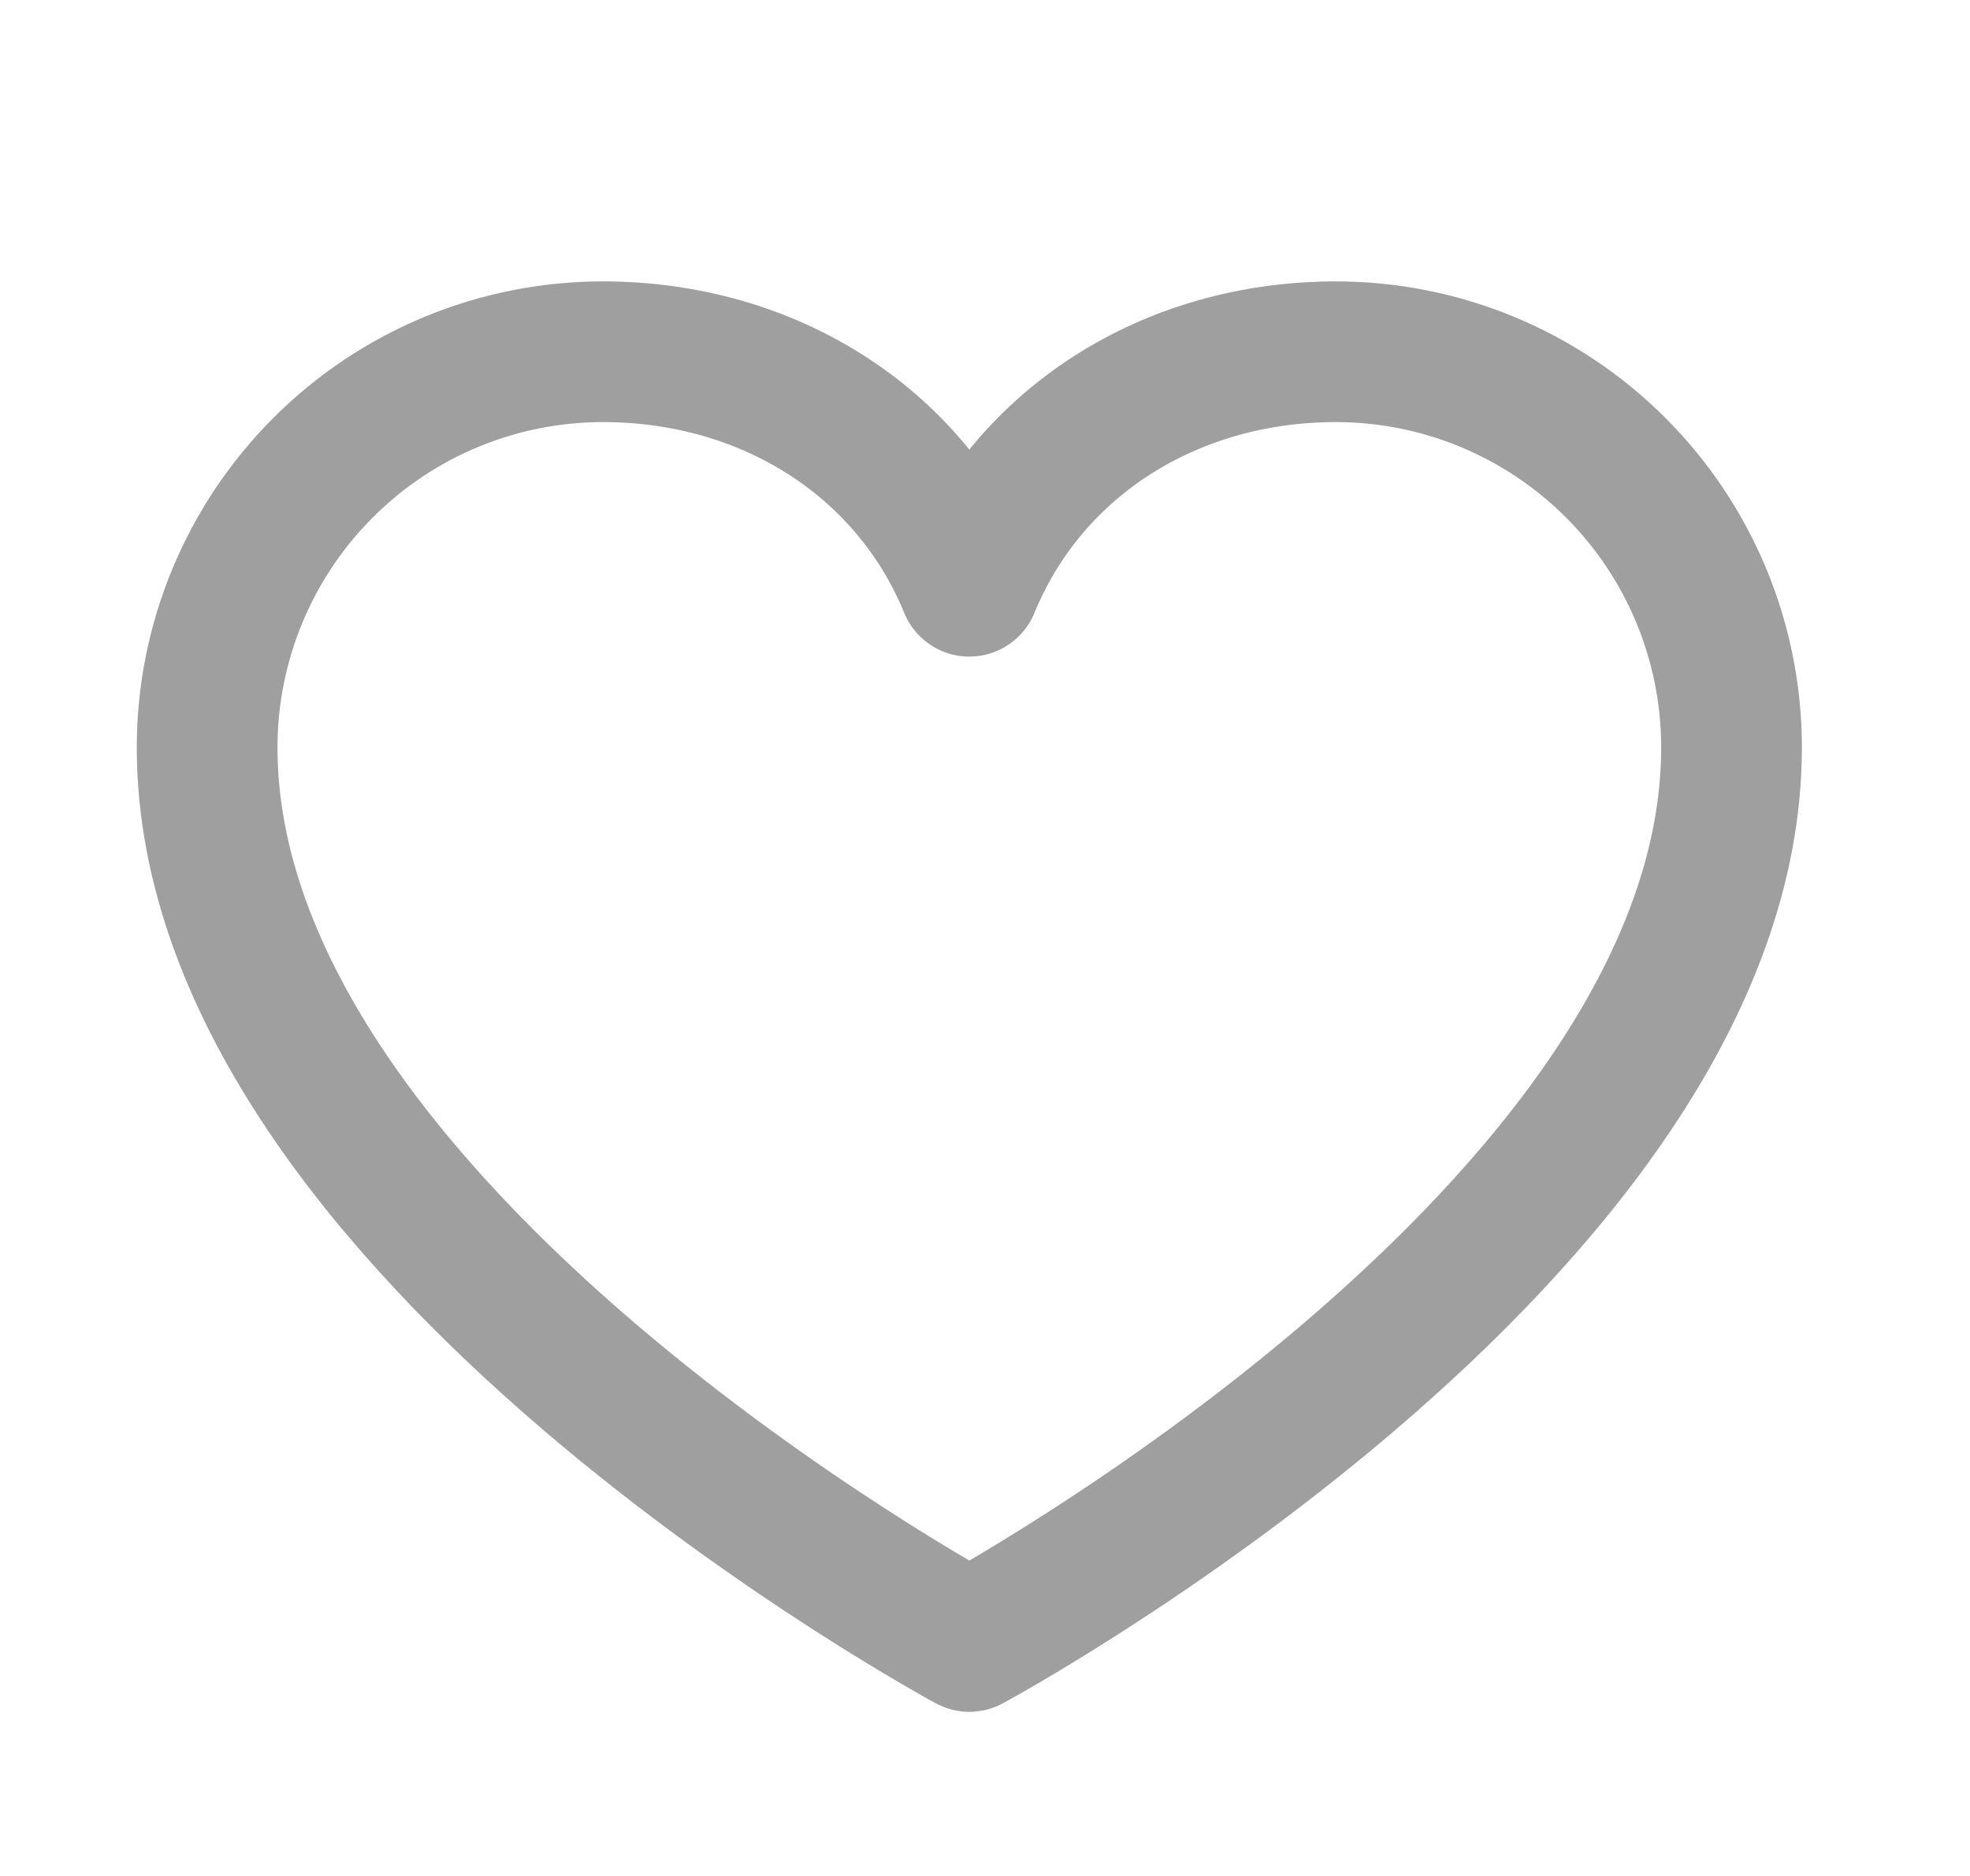 <svg width="21" height="20" viewBox="0 0 21 20" fill="none" xmlns="http://www.w3.org/2000/svg">
<path d="M10.333 17.5C10.333 17.5 2.208 13.125 2.208 7.969C2.208 6.85 2.653 5.777 3.444 4.986C4.235 4.194 5.308 3.75 6.427 3.75C8.192 3.75 9.704 4.712 10.333 6.25C10.963 4.712 12.475 3.75 14.24 3.75C15.358 3.75 16.431 4.194 17.223 4.986C18.014 5.777 18.458 6.85 18.458 7.969C18.458 13.125 10.333 17.5 10.333 17.5Z" stroke="#9F9F9F" stroke-width="1.5" stroke-linecap="round" stroke-linejoin="round"/>
</svg>
